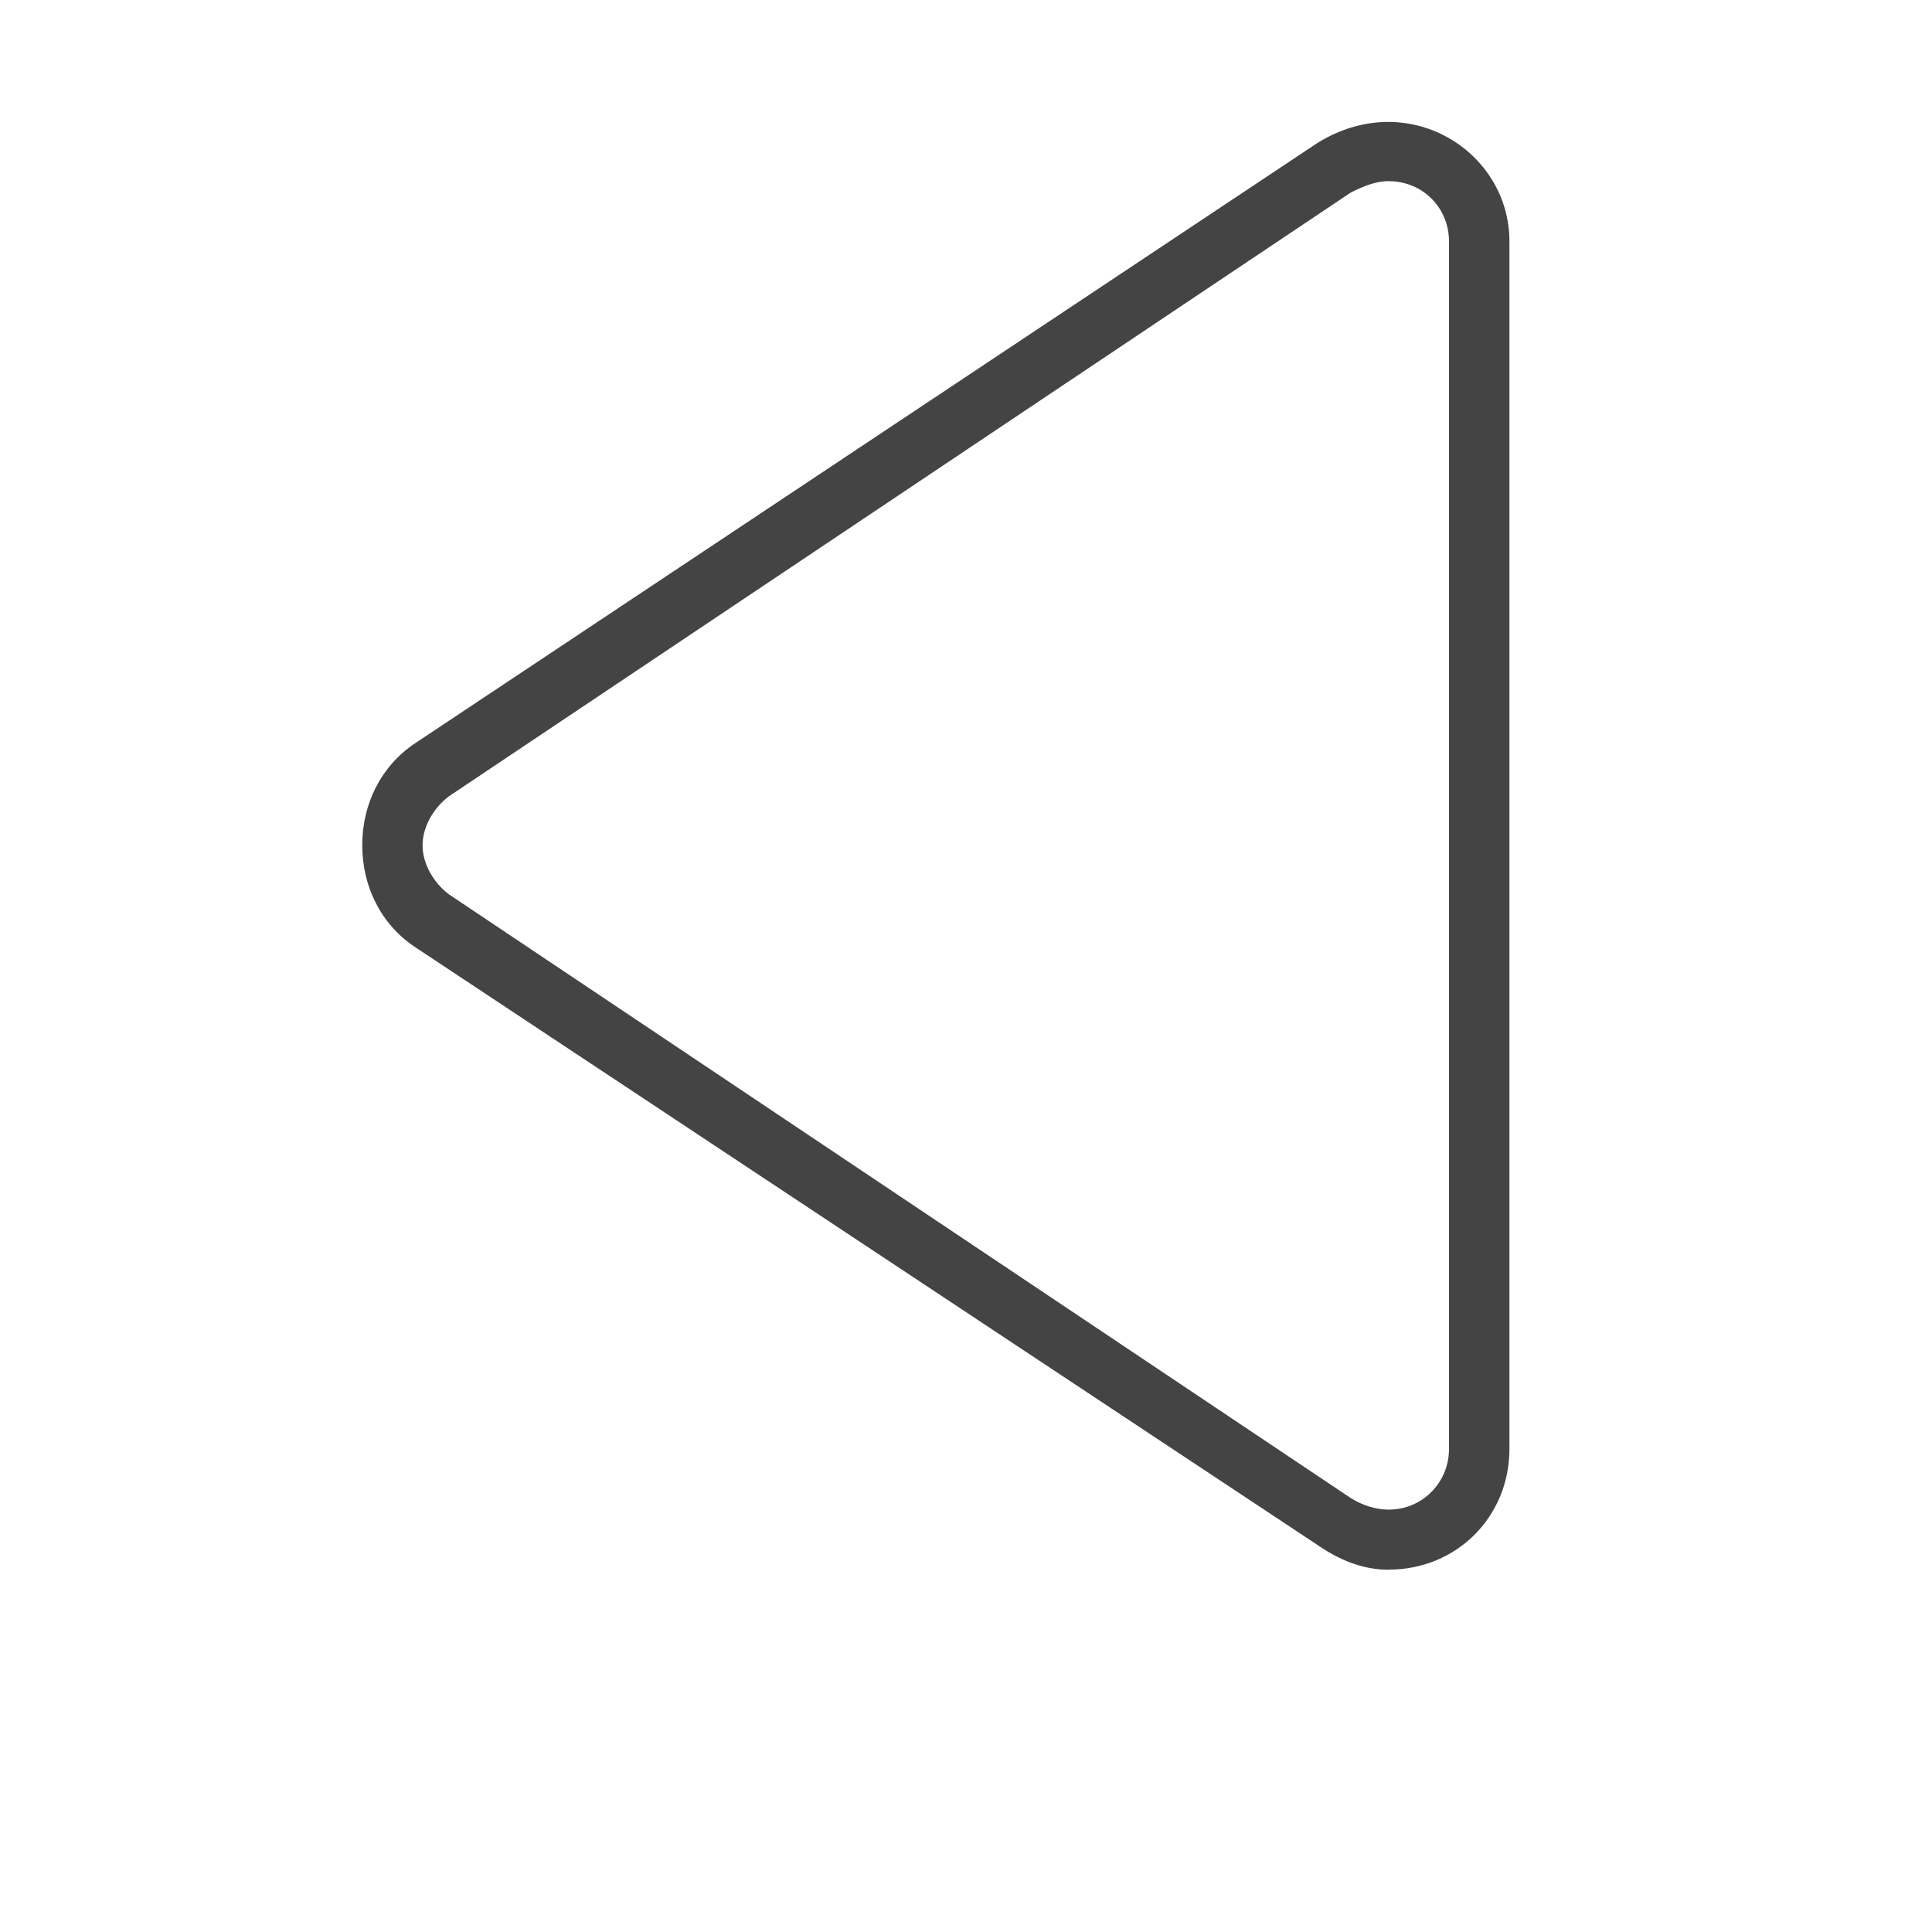<?xml version="1.0" encoding="utf-8"?>
<!-- Generated by IcoMoon.io -->
<!DOCTYPE svg PUBLIC "-//W3C//DTD SVG 1.1//EN" "http://www.w3.org/Graphics/SVG/1.1/DTD/svg11.dtd">
<svg version="1.1" xmlns="http://www.w3.org/2000/svg" xmlns:xlink="http://www.w3.org/1999/xlink" width="32" height="32" viewBox="0 0 32 32">
<path fill="#444444" d="M23 26c-0.375 0-0.75-0.125-1.125-0.375l-15-9.938c-0.563-0.375-0.875-1-0.875-1.688s0.313-1.313 0.875-1.688l14.938-9.938c1.5-0.938 3.188 0.125 3.188 1.625v20c0 1.125-0.875 2-2 2zM23 3c-0.188 0-0.375 0.063-0.625 0.188l-14.938 10c-0.25 0.188-0.438 0.5-0.438 0.813s0.188 0.625 0.438 0.813l14.938 10c0.813 0.5 1.625-0.063 1.625-0.813v-20c0-0.563-0.438-1-1-1z"></path>
</svg>
